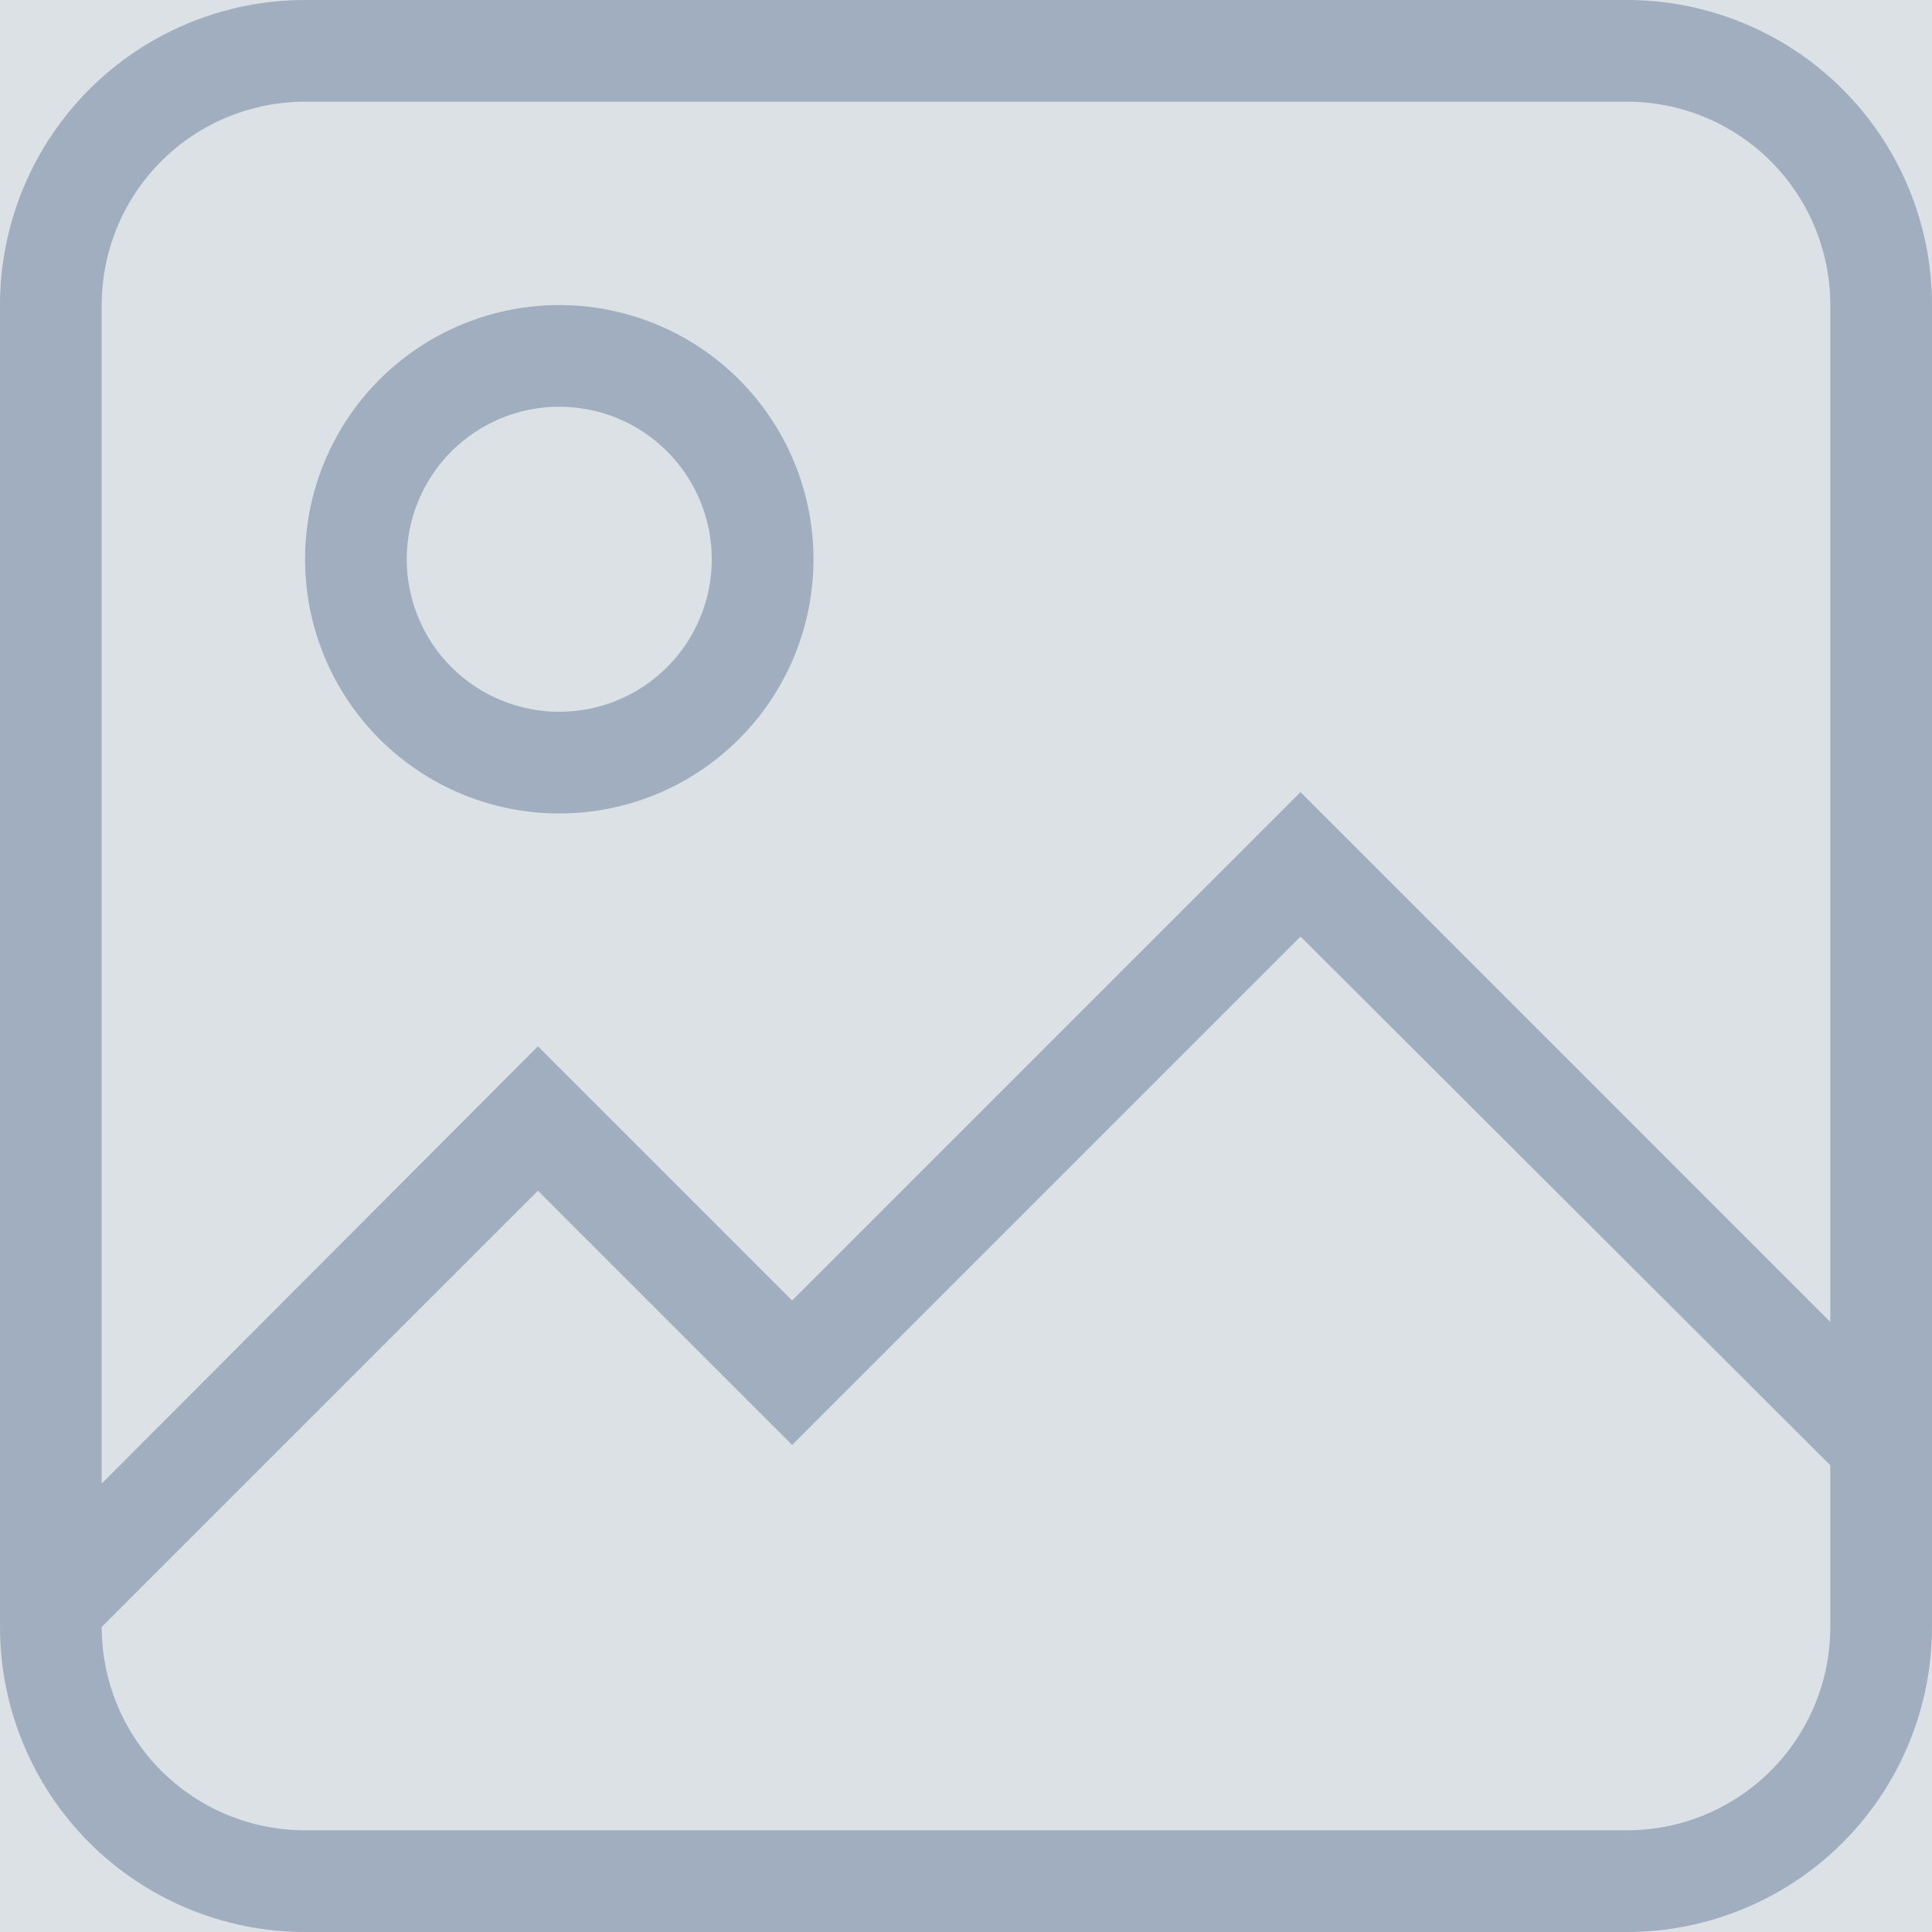 <svg width="50" height="50" viewBox="0 0 50 50" fill="none" xmlns="http://www.w3.org/2000/svg">
<rect width="50" height="50" fill="#F5F5F5"/>
<g id="Write">
<rect width="1728" height="1117" transform="translate(-674 -226)" fill="white"/>
<g id="Group 9">
<g id="Group 8">
<rect id="Rectangle 13" x="-126" y="-29" width="300" height="167" rx="10" fill="#DCE1E5"/>
<path id="Vector" d="M7.895 0H42.105C44.199 0 46.207 0.832 47.688 2.312C49.168 3.793 50 5.801 50 7.895V42.105C50 44.199 49.168 46.207 47.688 47.688C46.207 49.168 44.199 50 42.105 50H7.895C5.801 50 3.793 49.168 2.312 47.688C0.832 46.207 0 44.199 0 42.105V7.895C0 5.801 0.832 3.793 2.312 2.312C3.793 0.832 5.801 0 7.895 0ZM7.895 2.632C6.499 2.632 5.16 3.186 4.173 4.173C3.186 5.16 2.632 6.499 2.632 7.895V38.395L13.921 27.079L20.5 33.658L33.658 20.5L47.368 34.211V7.895C47.368 6.499 46.814 5.16 45.827 4.173C44.84 3.186 43.501 2.632 42.105 2.632H7.895ZM20.5 37.395L13.921 30.816L2.632 42.105C2.632 43.501 3.186 44.84 4.173 45.827C5.16 46.814 6.499 47.368 7.895 47.368H42.105C43.501 47.368 44.84 46.814 45.827 45.827C46.814 44.84 47.368 43.501 47.368 42.105V37.921L33.658 24.237L20.5 37.395ZM14.474 7.895C16.218 7.895 17.892 8.588 19.126 9.822C20.36 11.056 21.053 12.729 21.053 14.474C21.053 16.218 20.36 17.892 19.126 19.126C17.892 20.36 16.218 21.053 14.474 21.053C12.729 21.053 11.056 20.36 9.822 19.126C8.588 17.892 7.895 16.218 7.895 14.474C7.895 12.729 8.588 11.056 9.822 9.822C11.056 8.588 12.729 7.895 14.474 7.895ZM14.474 10.526C13.427 10.526 12.423 10.942 11.682 11.682C10.942 12.423 10.526 13.427 10.526 14.474C10.526 15.521 10.942 16.525 11.682 17.265C12.423 18.005 13.427 18.421 14.474 18.421C15.521 18.421 16.525 18.005 17.265 17.265C18.005 16.525 18.421 15.521 18.421 14.474C18.421 13.427 18.005 12.423 17.265 11.682C16.525 10.942 15.521 10.526 14.474 10.526Z" fill="#A0AEC0"/>
</g>
</g>
</g>
</svg>
